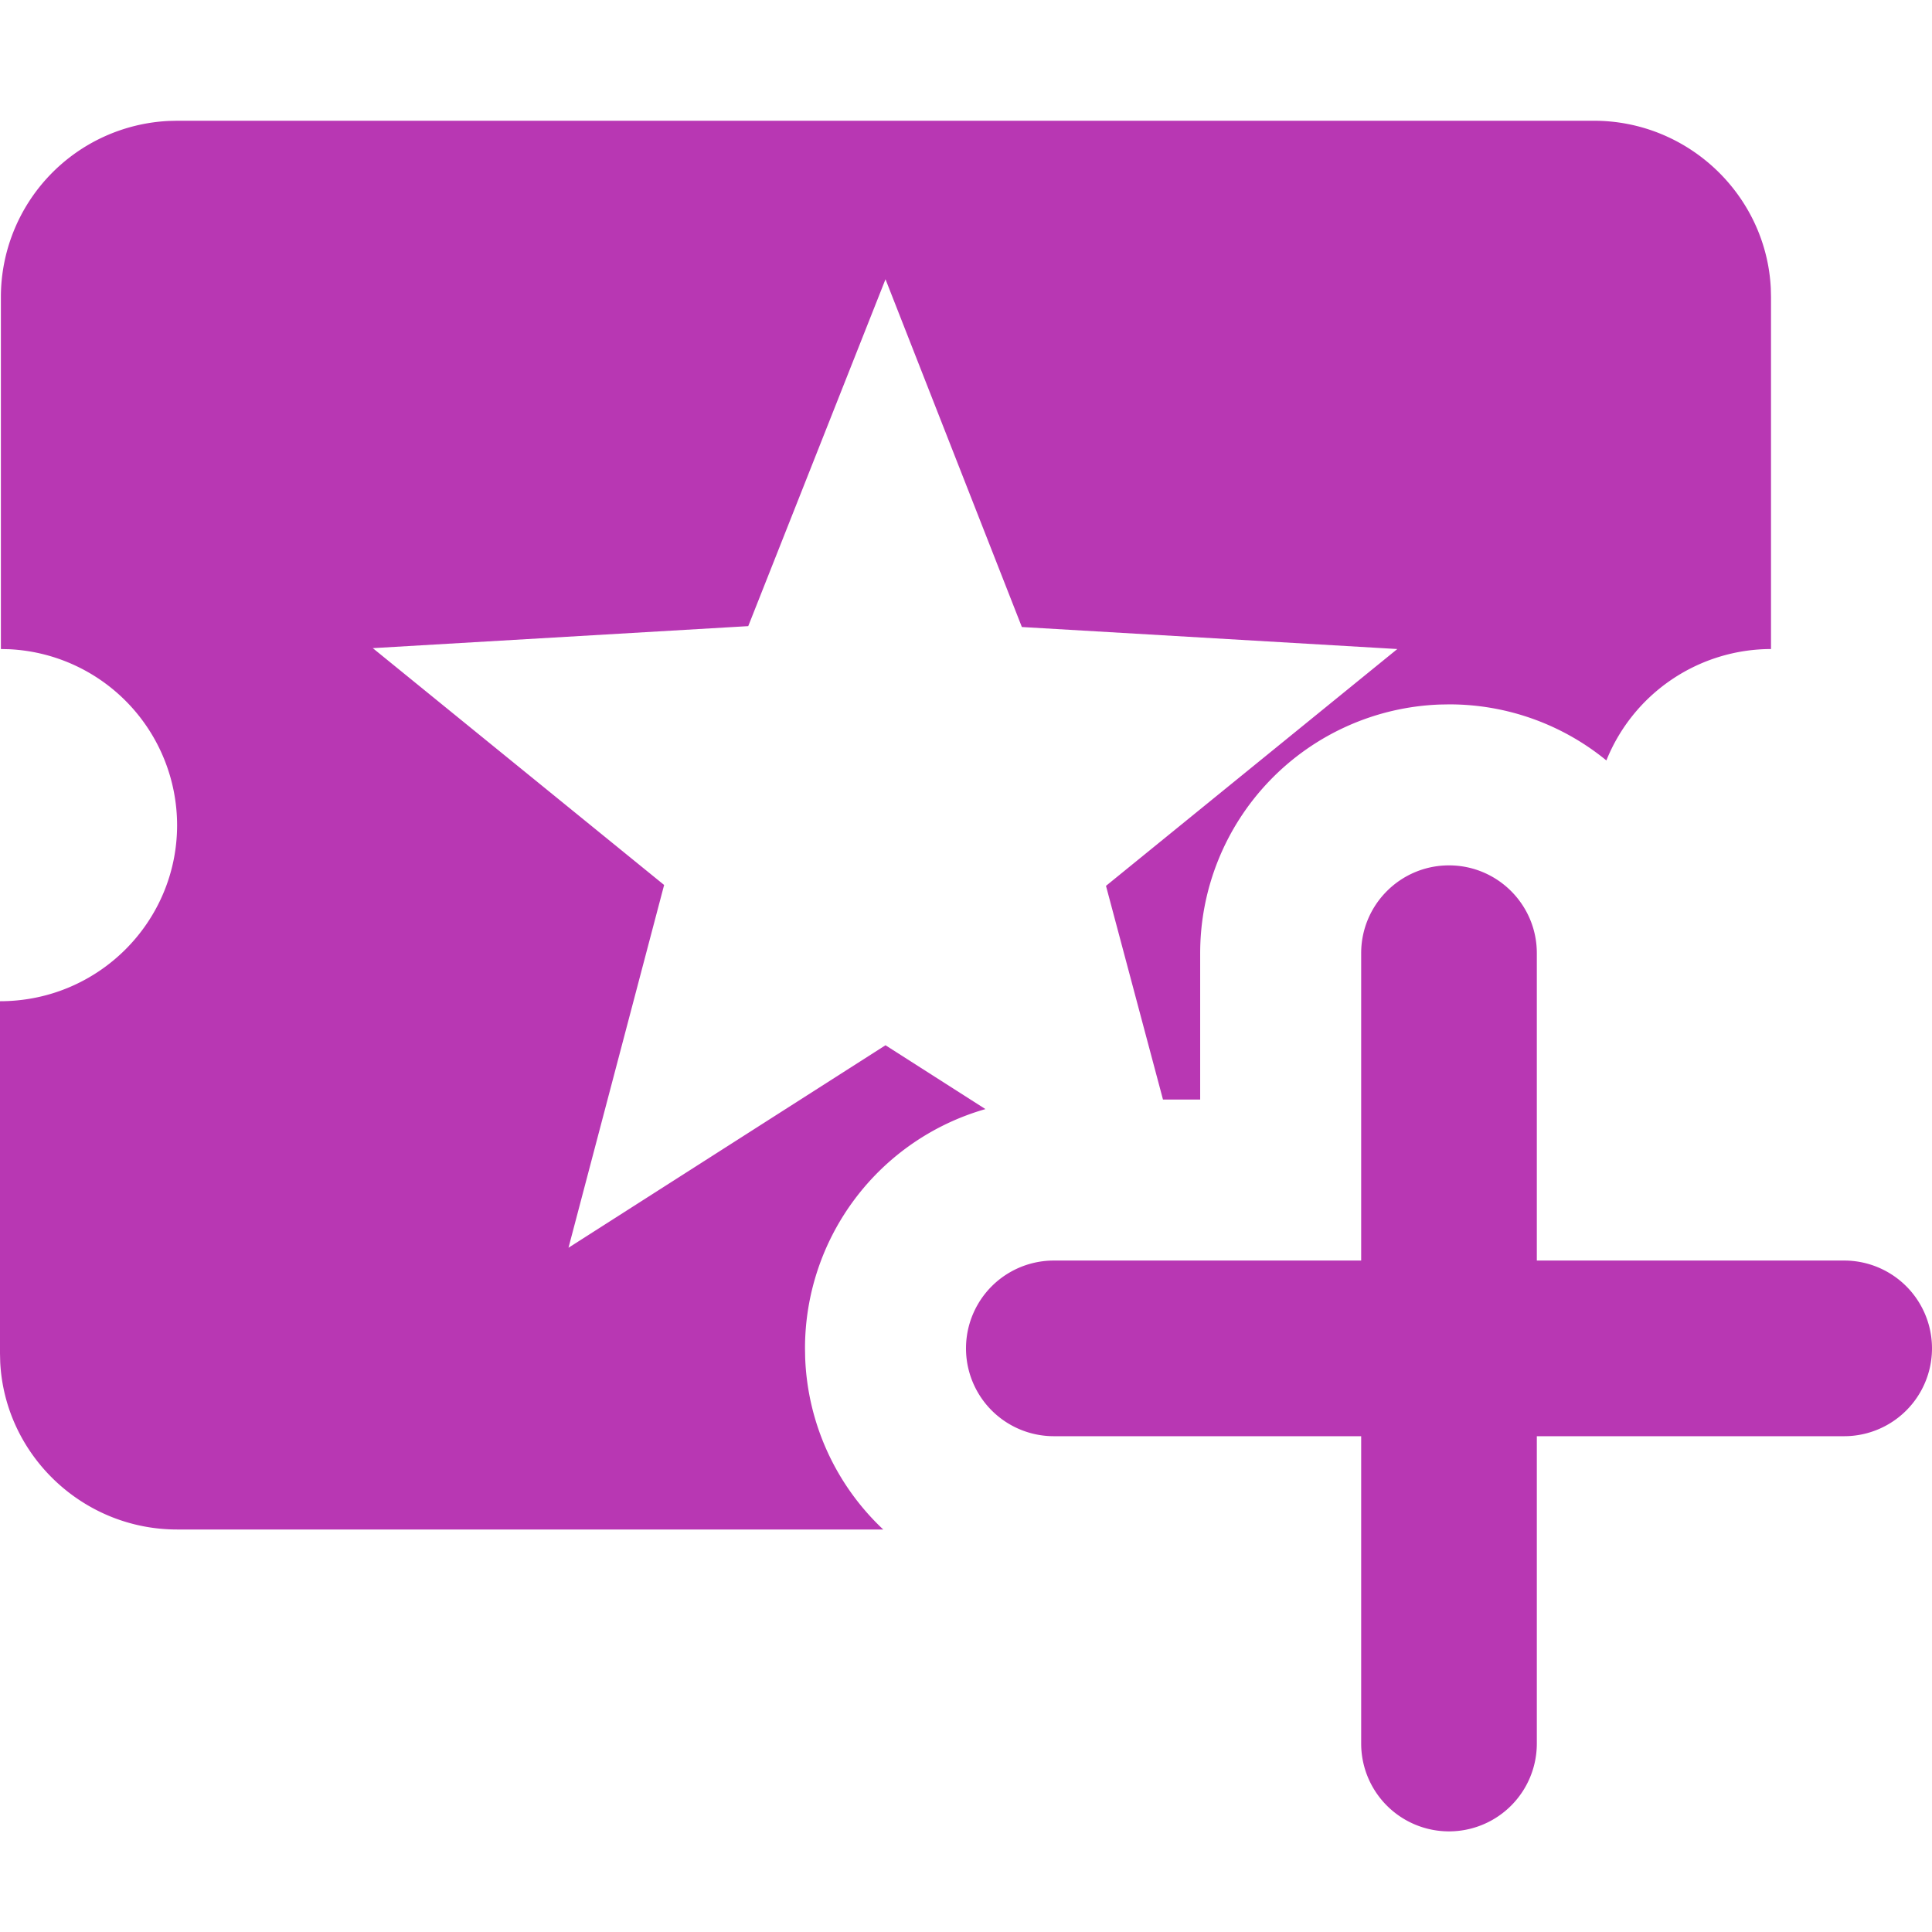 <svg xmlns="http://www.w3.org/2000/svg" xmlns:xlink="http://www.w3.org/1999/xlink" width="48" height="48" viewBox="0 0 48 48">
    <defs>
        <path id="prefix__a" d="M36 21.5c1.205 0 2.182.977 2.182 2.182v7.636h7.636a2.182 2.182 0 010 4.364h-7.636v7.636a2.182 2.182 0 01-4.364 0v-7.636h-7.636a2.182 2.182 0 010-4.364h7.636v-7.636c0-1.205.977-2.182 2.182-2.182zM39.6 3c2.349 0 4.283 1.855 4.395 4.164l.005.211v8.75a4.416 4.416 0 00-4.09 2.768A6.155 6.155 0 0036 17.5l-.227.004a6.182 6.182 0 00-5.955 6.178v3.636h-.924l-1.416-5.309 7.238-5.884-9.328-.547L22 6.938l-3.41 8.618-9.328.547 7.238 5.884L14.124 31 22 25.969l2.483 1.586A6.185 6.185 0 0020 33.5l.004.227A6.164 6.164 0 0021.944 38L4.4 38C2.051 38 .117 36.145.005 33.836L0 33.625v-8.75c2.442 0 4.4-1.969 4.4-4.375a4.382 4.382 0 00-4.166-4.37l-.212-.005v-8.75a4.382 4.382 0 014.166-4.37L4.4 3h35.2z"/>
    </defs>
    <g fill="none" fill-rule="evenodd">
        <use fill="#b837b3" fill-rule="nonzero" xlink:href="#prefix__a"/>
    </g>
</svg>
